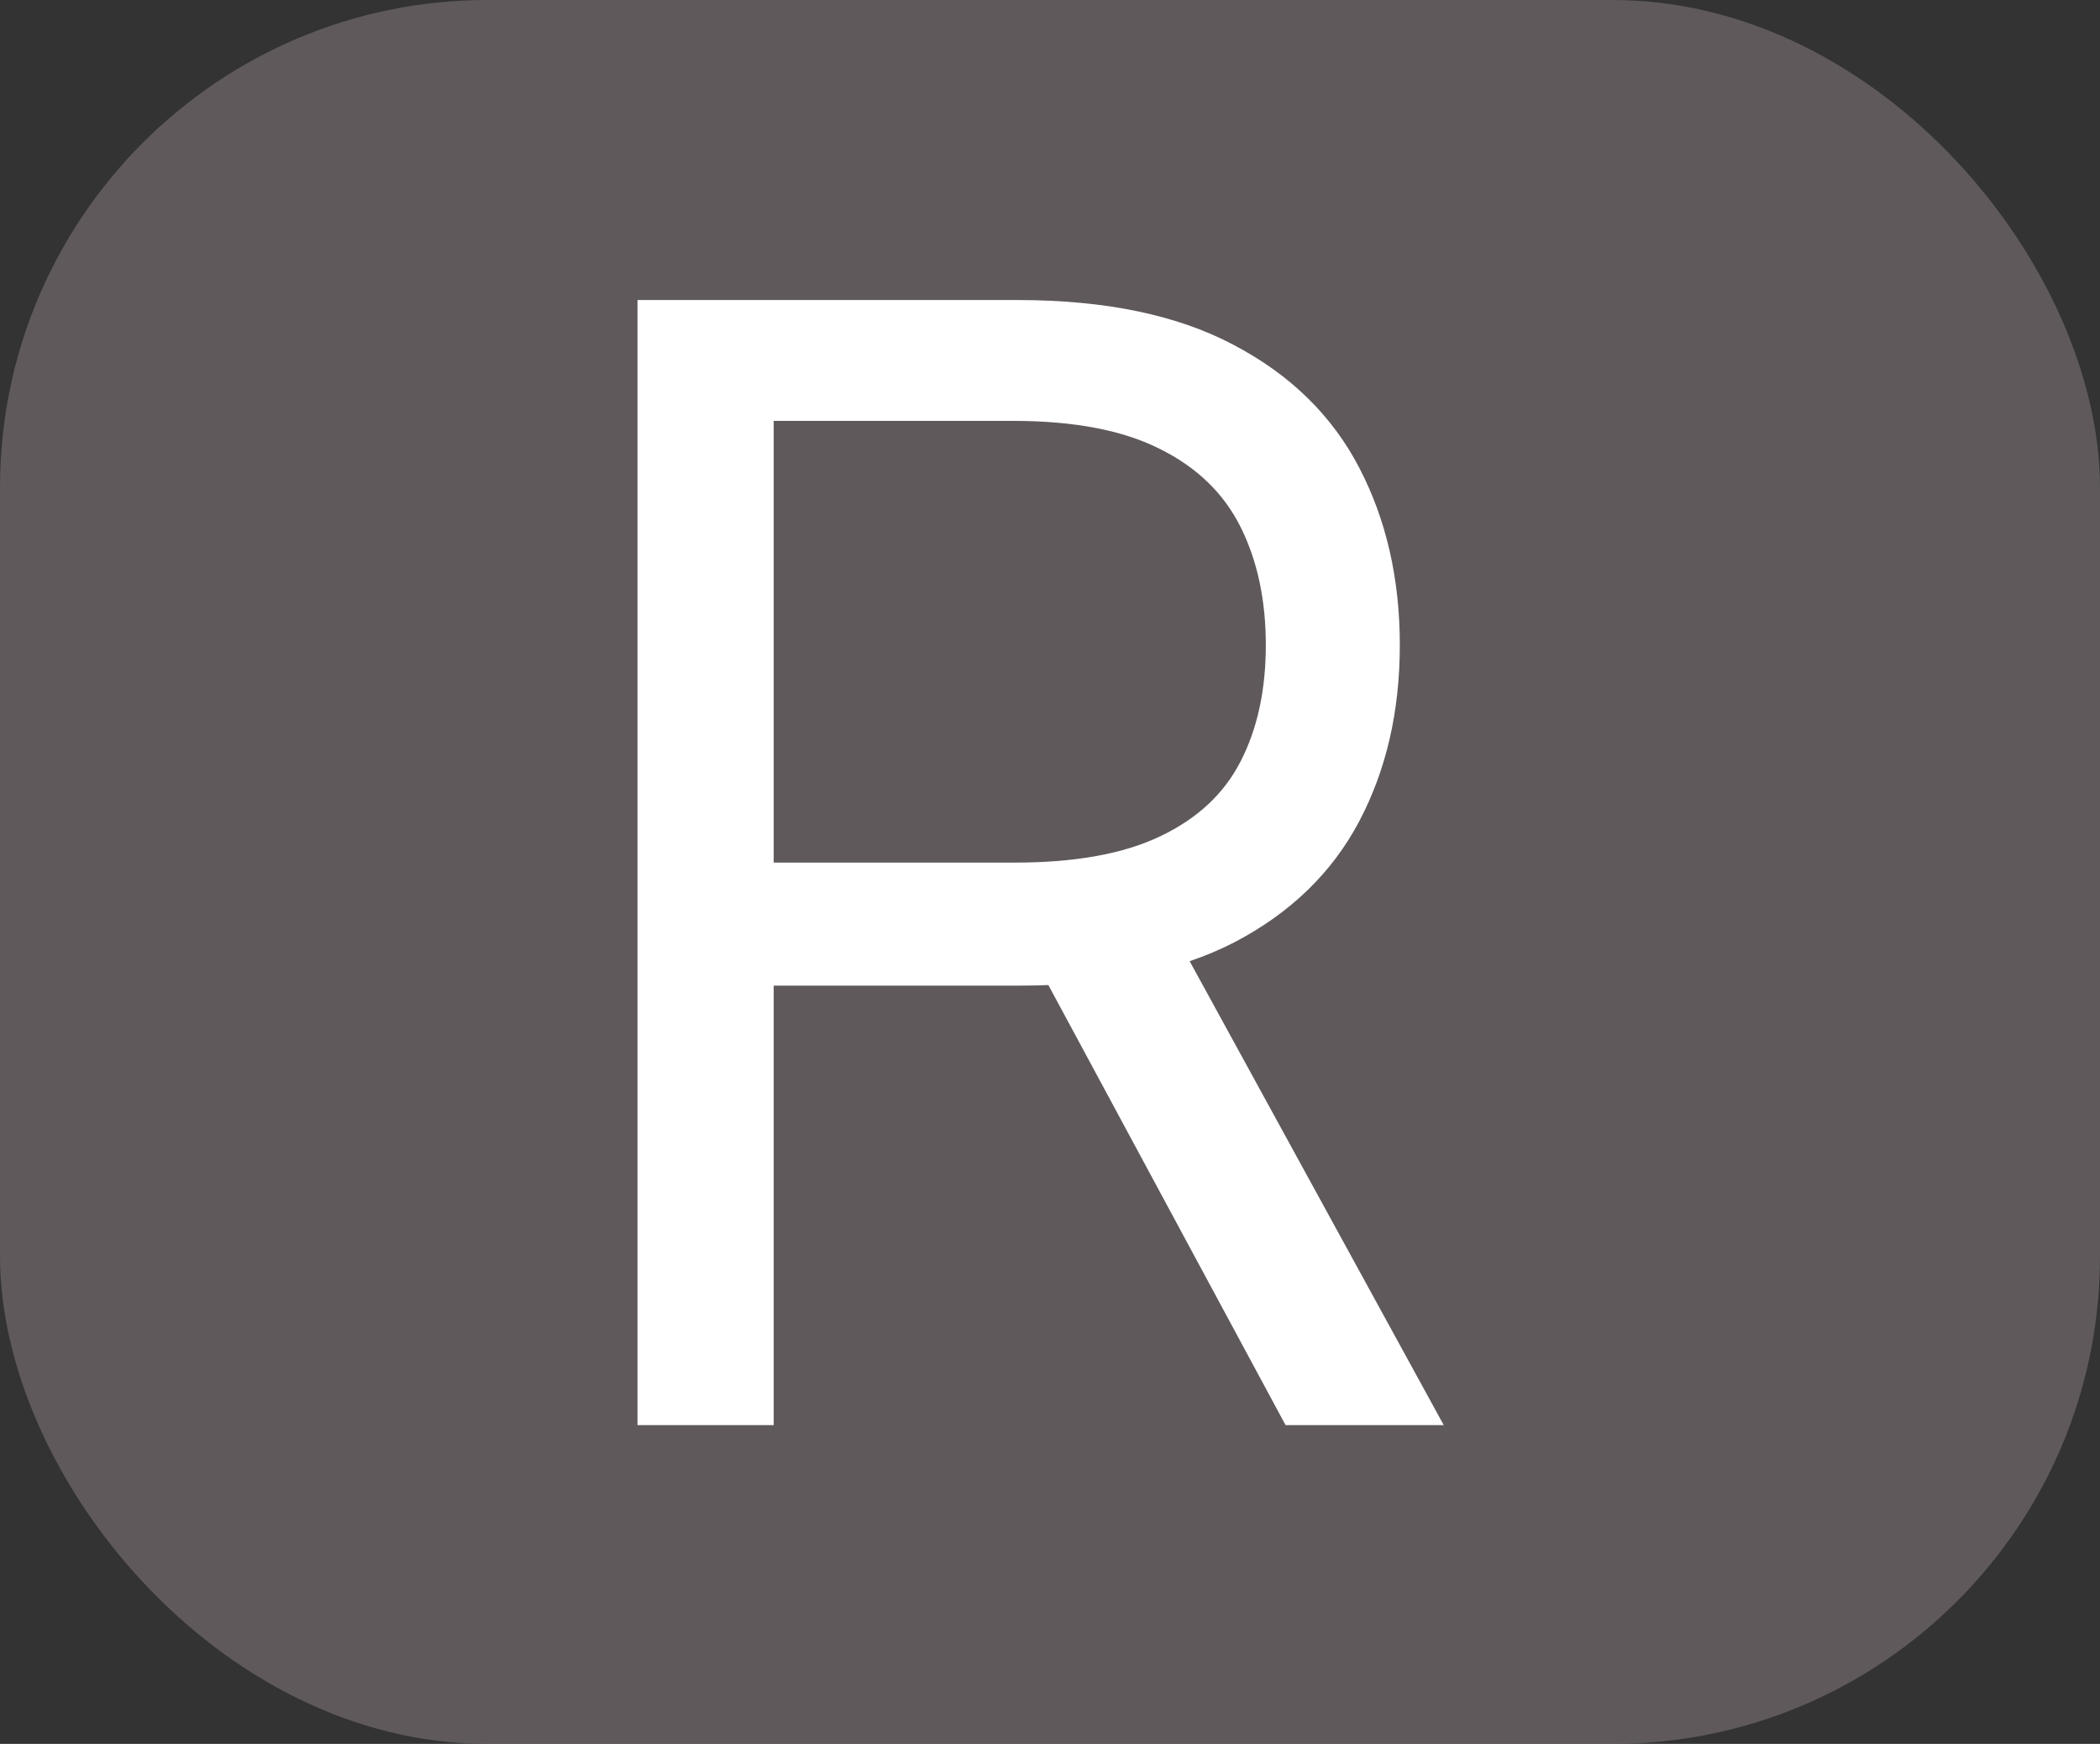 <svg width="112" height="93" viewBox="0 0 112 93" fill="none" xmlns="http://www.w3.org/2000/svg">
<rect x="0" y="0" width="112" height="93" fill="#333333" stroke="none"/>
<rect width="112" height="93" rx="26" fill="#766E70" fill-opacity="0.65"/>
<path d="M34 76V16H54.27C58.956 16 62.803 16.801 65.811 18.402C68.818 19.984 71.044 22.162 72.489 24.936C73.934 27.709 74.657 30.863 74.657 34.398C74.657 37.934 73.934 41.068 72.489 43.803C71.044 46.537 68.828 48.685 65.84 50.248C62.852 51.791 59.035 52.562 54.387 52.562H37.984V46H54.153C57.355 46 59.933 45.531 61.886 44.594C63.858 43.656 65.283 42.328 66.162 40.609C67.06 38.871 67.51 36.801 67.51 34.398C67.51 31.996 67.06 29.896 66.162 28.1C65.264 26.303 63.829 24.916 61.856 23.939C59.884 22.943 57.277 22.445 54.035 22.445H41.264V76H34ZM62.237 49.047L77 76H68.564L54.035 49.047H62.237Z" fill="white"/>
</svg>
